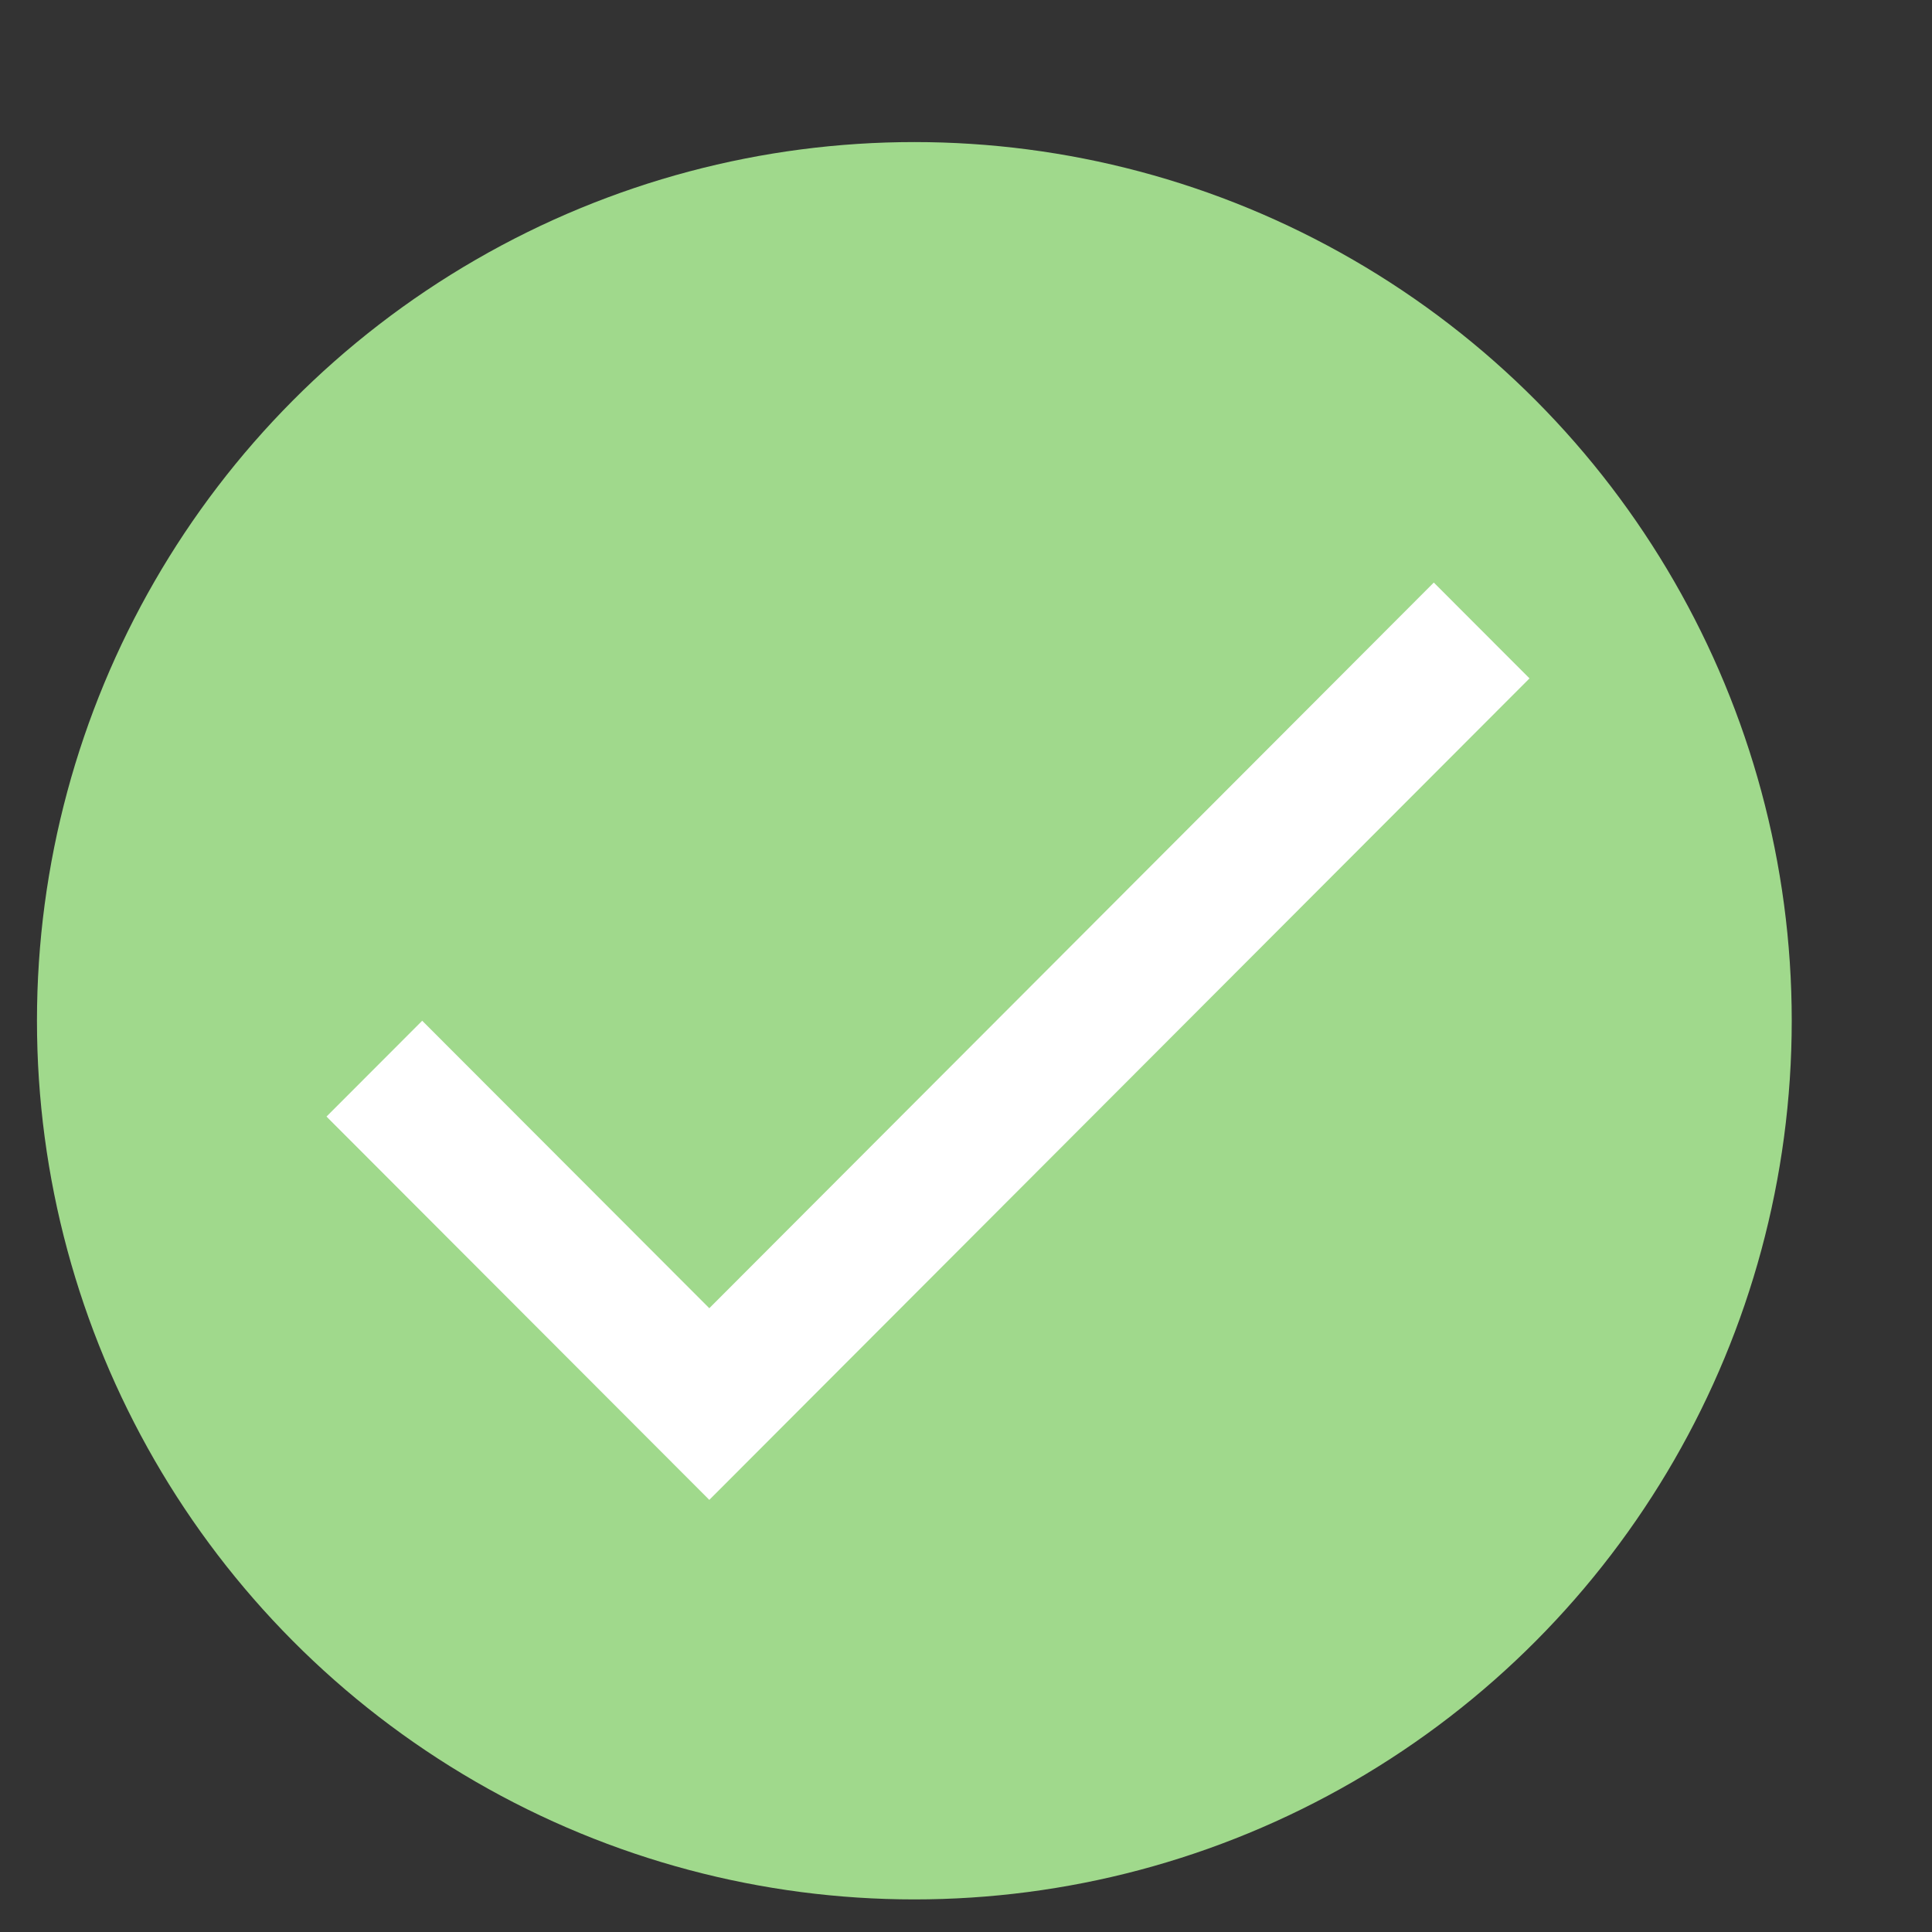 <svg xmlns="http://www.w3.org/2000/svg" width="15" height="15" viewBox="0 0 15 15">
    <rect x="0" y="0" width="15" height="15" fill="#333333" stroke="none"/>
    <g fill="none" fill-rule="evenodd" transform="translate(.099 .914)">
        <ellipse cx="7" cy="7.011" fill="#A0D98C" rx="6.812" ry="6.822"/>
        <path fill="#FFF" d="M4.776 8.61L2.547 6.378 1.804 7.122 4.776 10.098 11.144 3.72 10.401 2.976z" transform="translate(.632 .633)"/>
    </g>
</svg>
